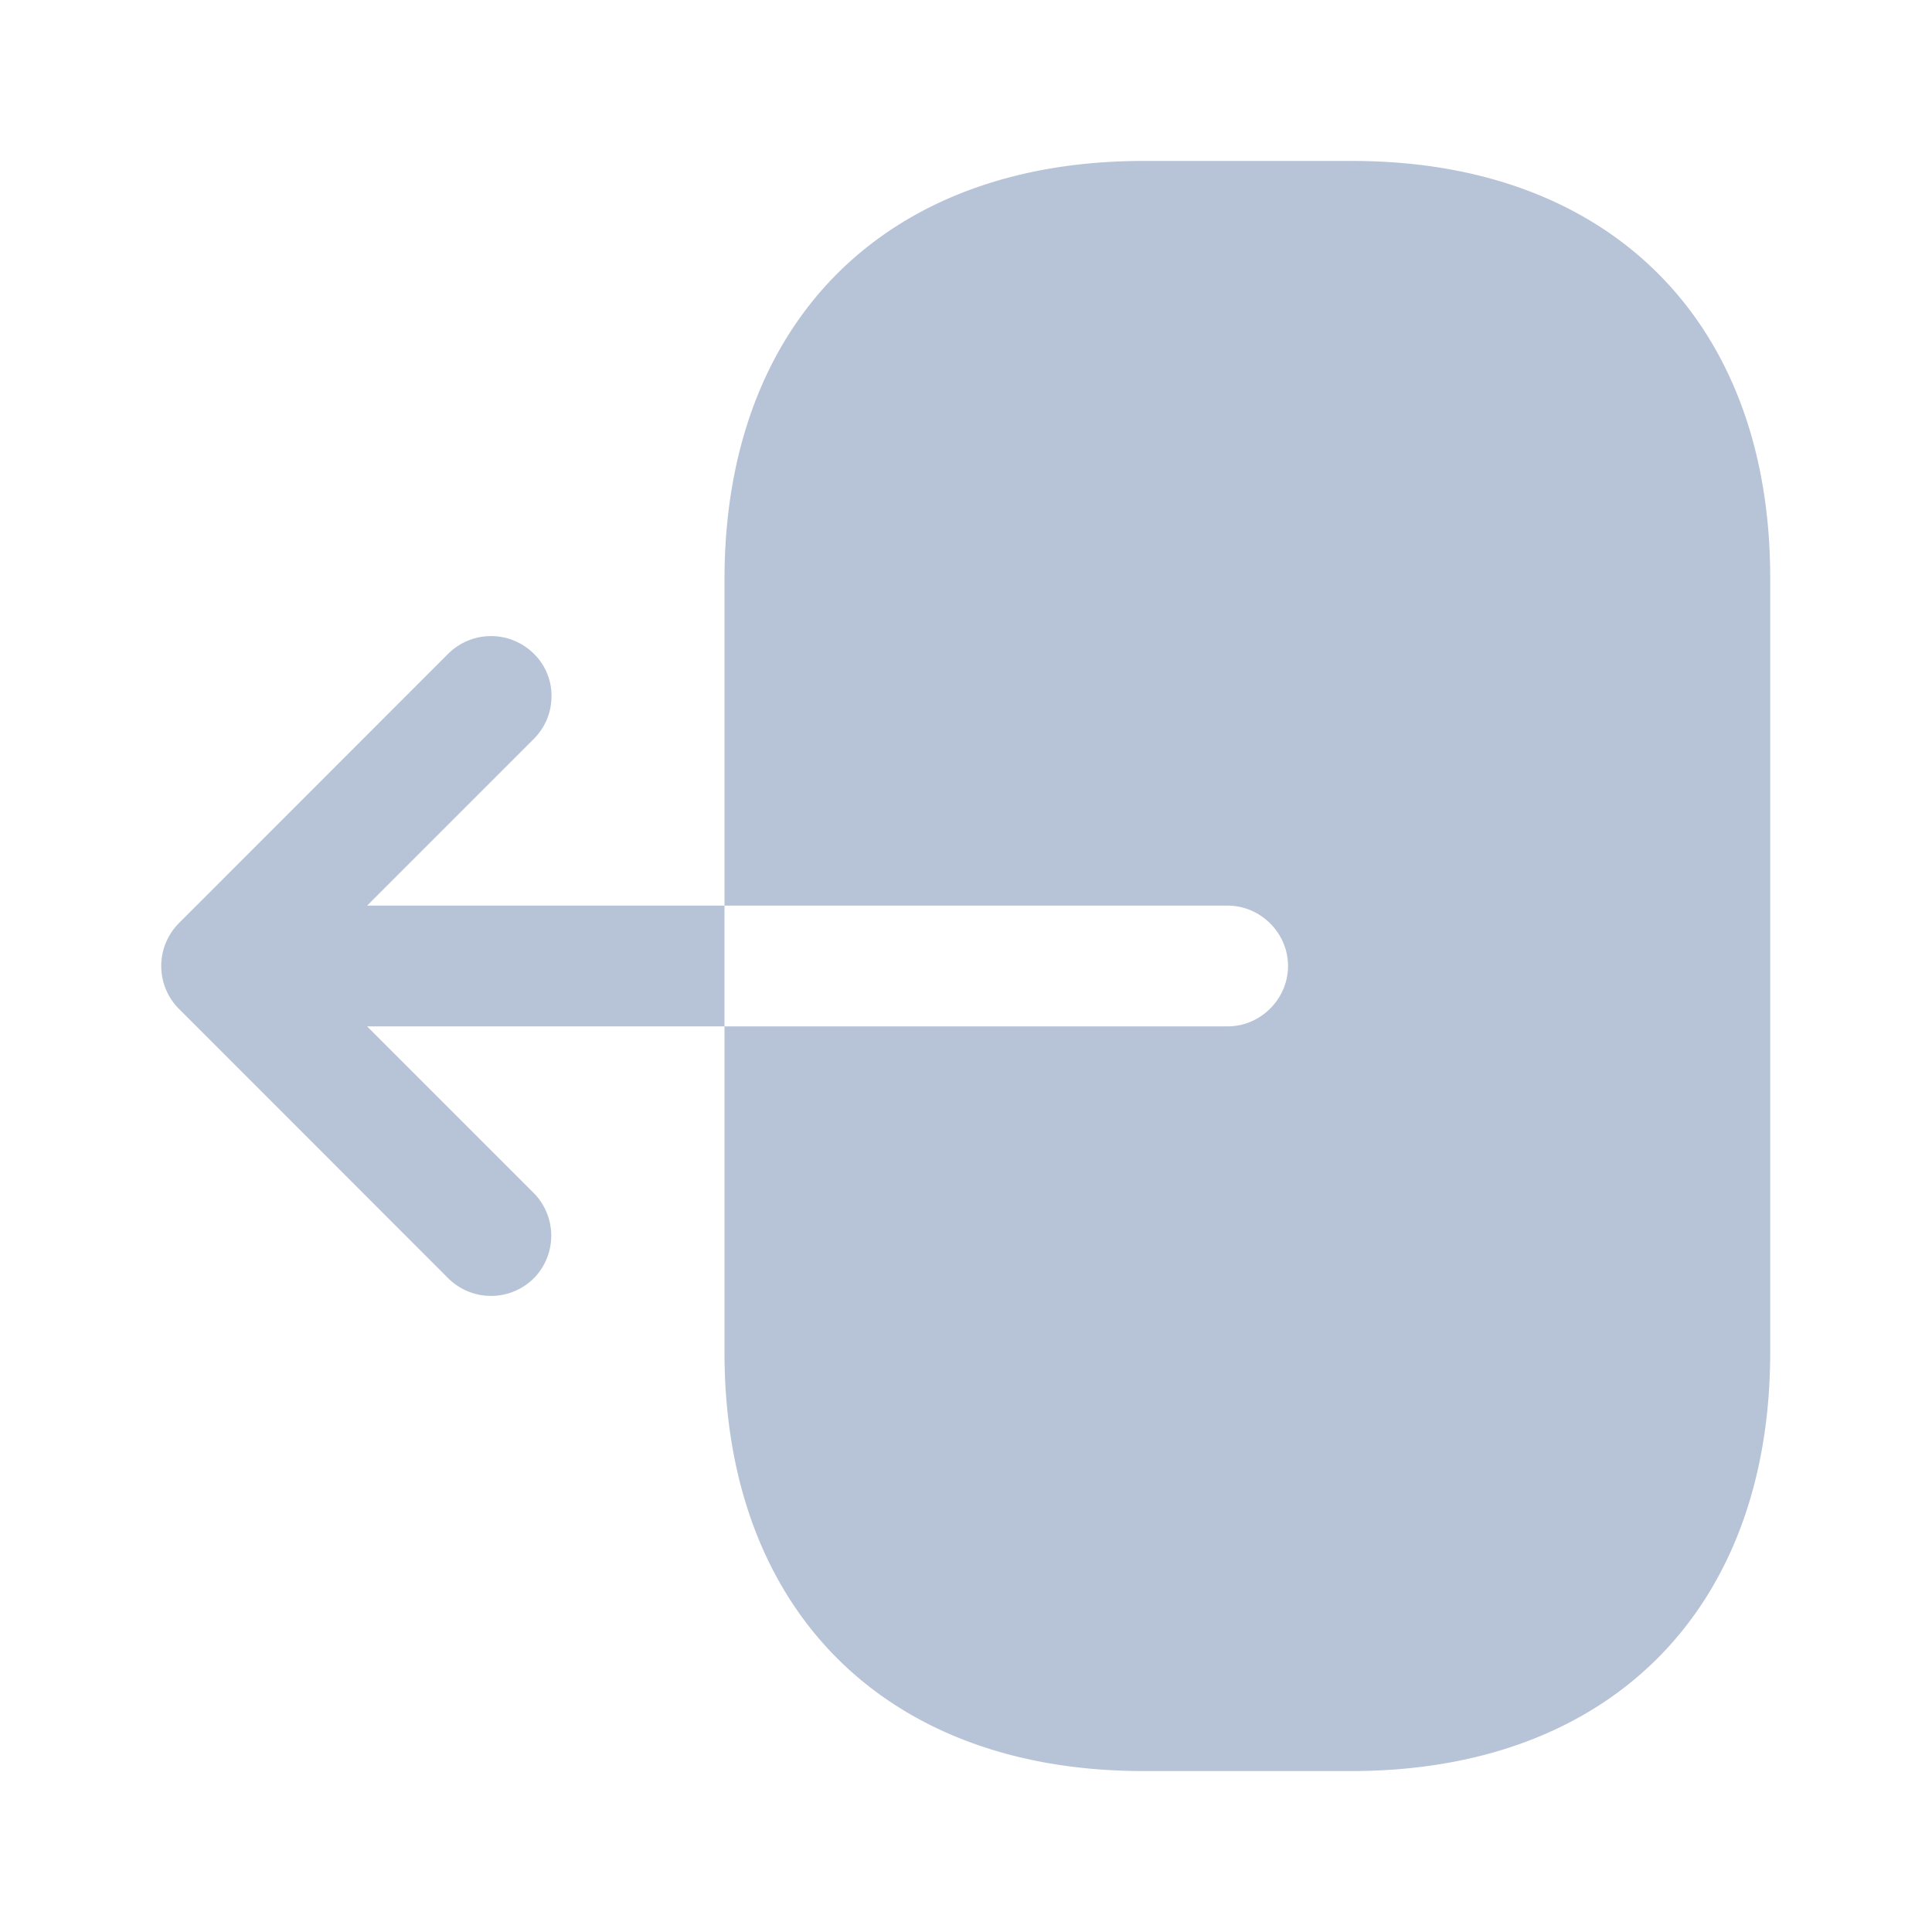 <svg width="16" height="16" fill="none" xmlns="http://www.w3.org/2000/svg"><path d="M11.2 1.333H9.467C7.333 1.333 6 2.667 6 4.8v2.7h4.167c.273 0 .5.227.5.5s-.227.5-.5.5H6v2.7c0 2.133 1.333 3.467 3.467 3.467h1.726c2.134 0 3.467-1.334 3.467-3.467V4.8c.007-2.133-1.327-3.467-3.46-3.467ZM3.04 7.5l1.38-1.38c.1-.1.147-.227.147-.353a.484.484 0 0 0-.147-.354.503.503 0 0 0-.707 0L1.48 7.647a.503.503 0 0 0 0 .706l2.233 2.234a.503.503 0 0 0 .707 0 .503.503 0 0 0 0-.707L3.04 8.5H6v-1H3.04Z" fill="#B7C3D6"/></svg>